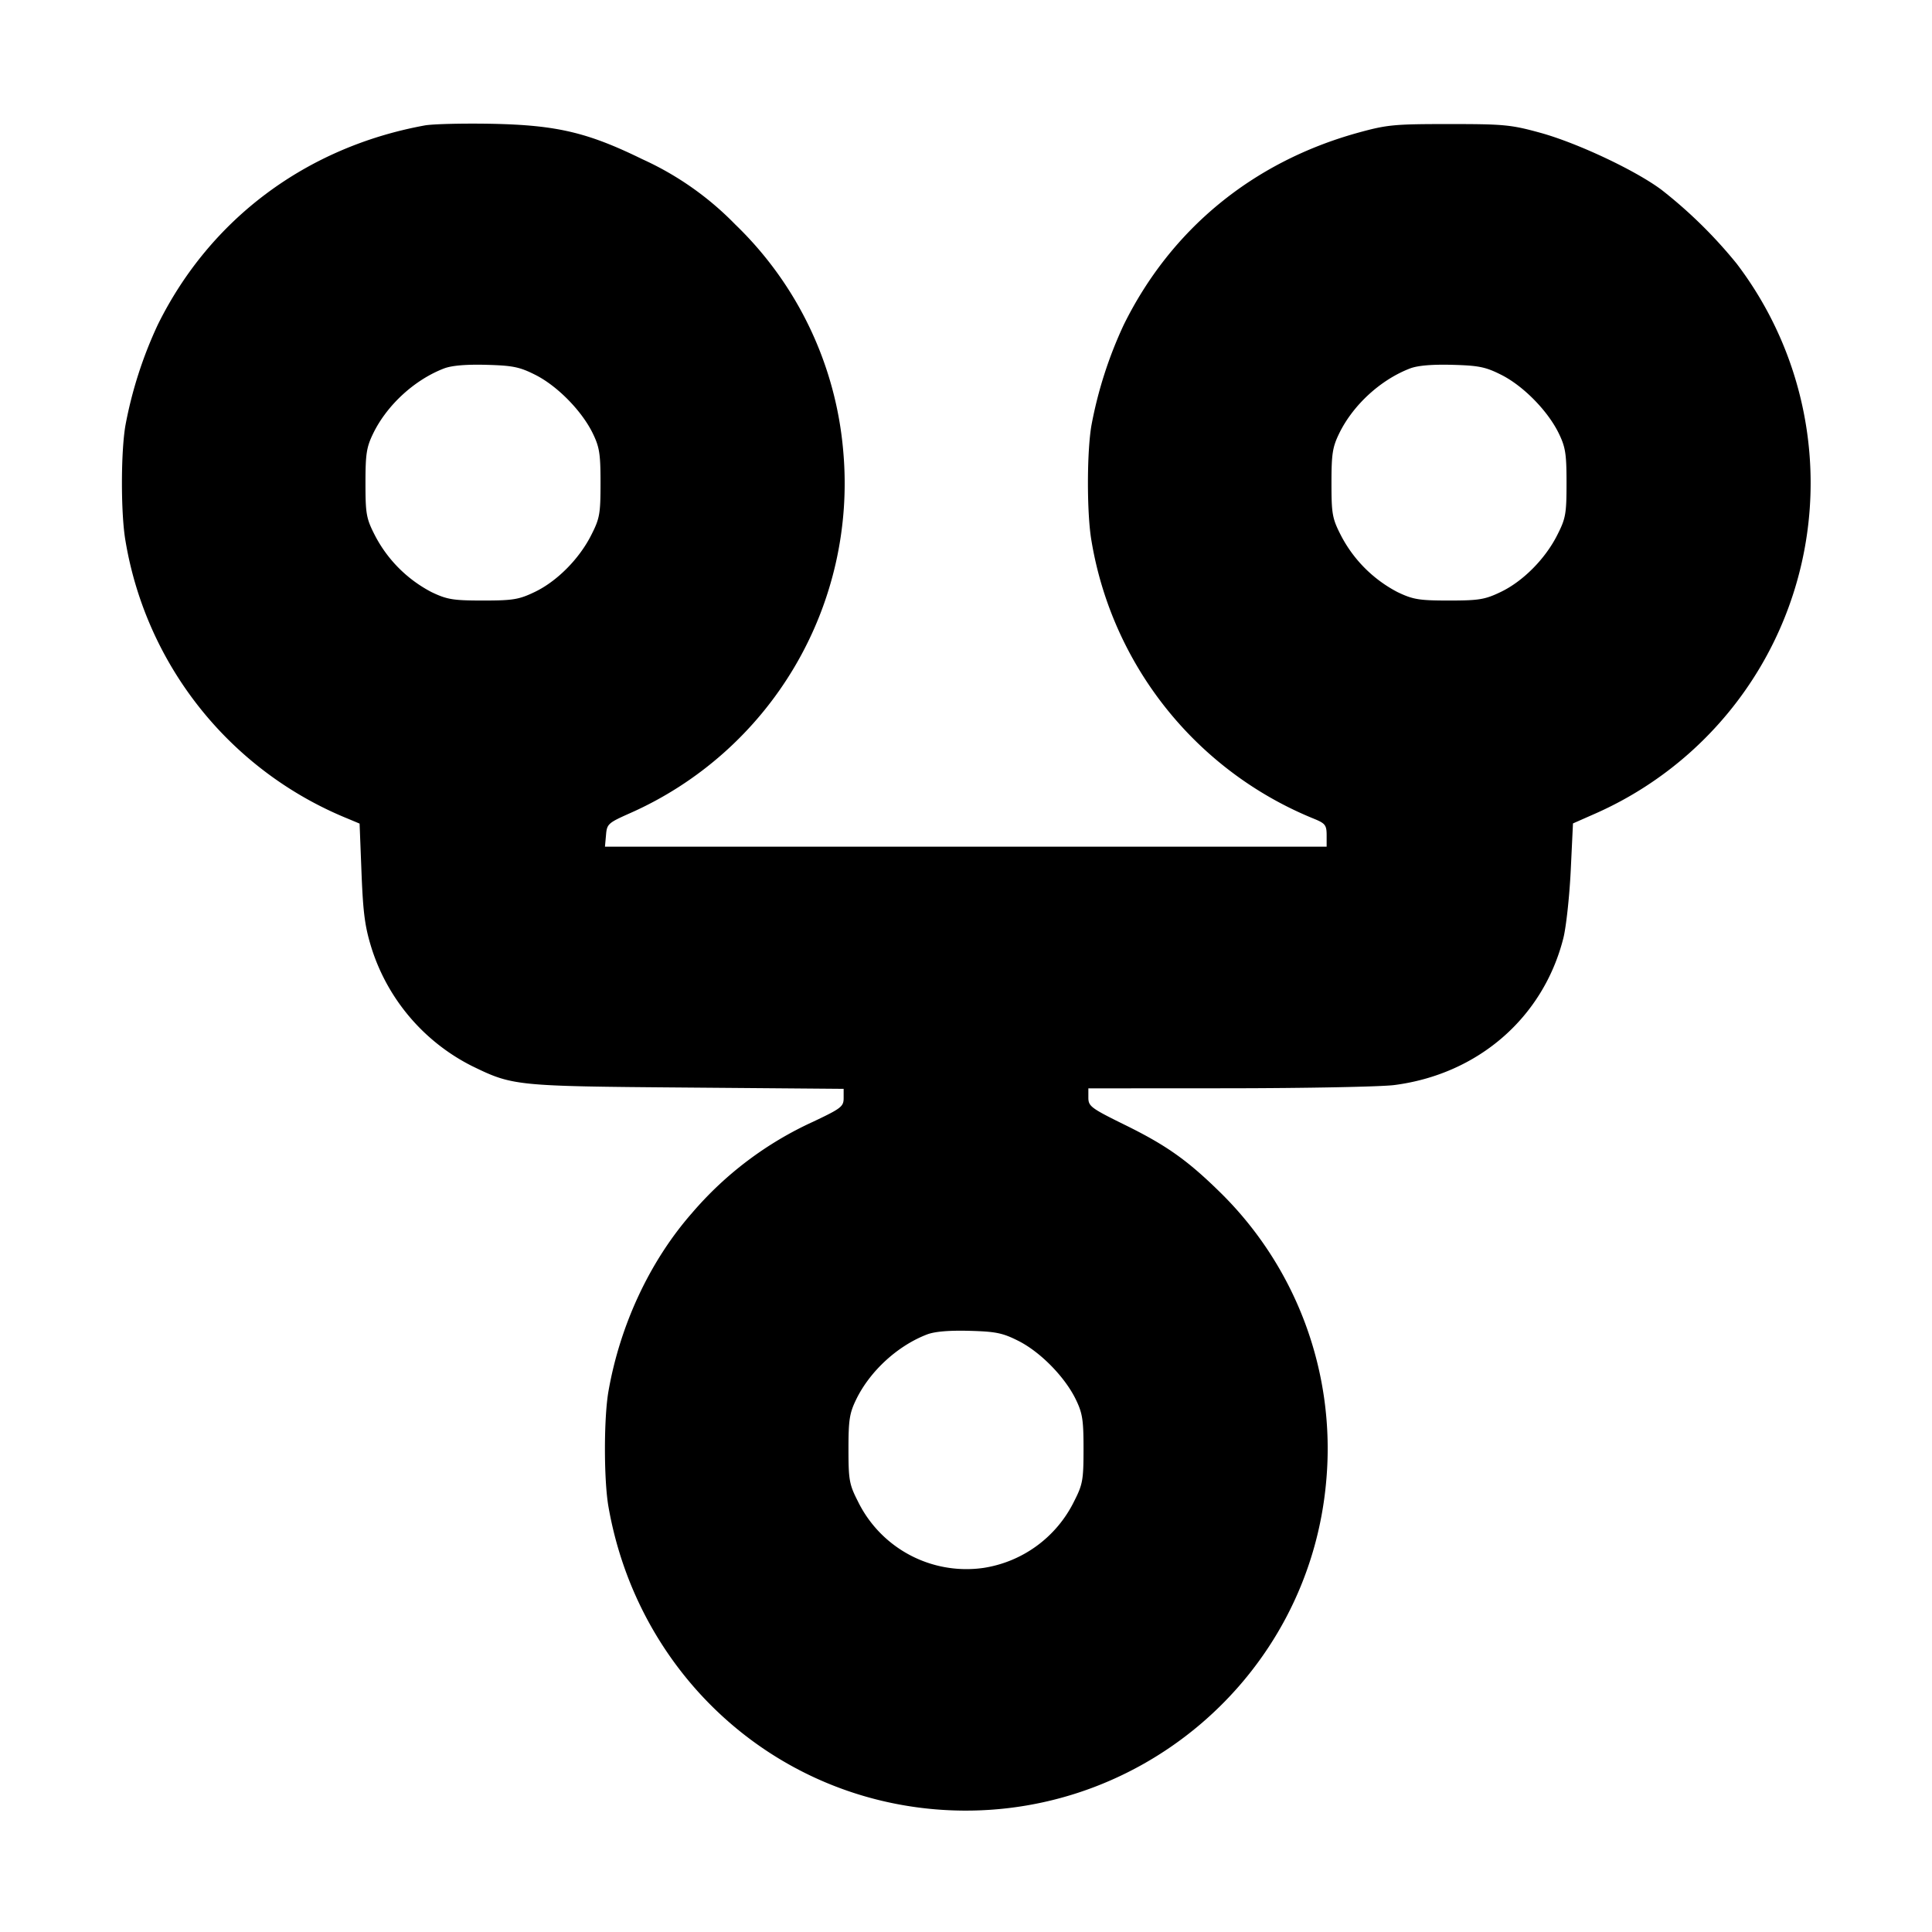 <svg xmlns="http://www.w3.org/2000/svg" width="24" height="24" fill="none" stroke="currentColor" stroke-linecap="round" stroke-linejoin="round" stroke-width="3"><path fill="#000" fill-rule="evenodd" stroke="none" d="M5.277 1.558c-1.471.269-2.667 1.161-3.316 2.474a5.2 5.2 0 0 0-.402 1.248c-.059.334-.059 1.106 0 1.44a4.53 4.53 0 0 0 2.765 3.451l.143.06.024.615c.02.507.043.673.129.946a2.48 2.48 0 0 0 1.24 1.449c.511.249.536.252 2.67.269l1.95.016v.114c0 .106-.03.129-.378.294a4.36 4.36 0 0 0-1.507 1.136c-.521.594-.891 1.385-1.036 2.21-.059.334-.059 1.106 0 1.44.361 2.054 2.013 3.583 4.057 3.756 2.473.208 4.652-1.626 4.86-4.092a4.46 4.46 0 0 0-1.343-3.596c-.393-.383-.654-.566-1.163-.816-.418-.206-.45-.23-.45-.337v-.115l1.75-.001c.963-.001 1.885-.019 2.05-.04 1.043-.135 1.852-.84 2.101-1.827.034-.136.075-.512.091-.835l.028-.588.281-.124a4.49 4.49 0 0 0 2.655-4.489 4.5 4.5 0 0 0-.901-2.339 5.8 5.8 0 0 0-.935-.919c-.322-.241-1.042-.58-1.5-.707-.37-.102-.455-.11-1.14-.11-.686 0-.769.008-1.138.11-1.3.362-2.315 1.196-2.901 2.381a5.2 5.2 0 0 0-.402 1.248c-.059.334-.059 1.106 0 1.44a4.53 4.53 0 0 0 2.771 3.454c.133.055.15.078.15.203v.141H7.515l.013-.144c.011-.138.026-.151.293-.27a4.48 4.48 0 0 0 2.655-4.488 4.43 4.43 0 0 0-1.343-2.828 3.8 3.8 0 0 0-1.153-.81c-.678-.332-1.061-.423-1.86-.44-.363-.007-.742.002-.843.02m1.376 3.1c.272.138.573.445.709.722.085.174.098.255.098.62 0 .384-.01.44-.116.648-.15.297-.428.576-.704.707-.194.093-.27.105-.64.105s-.446-.012-.64-.105a1.65 1.65 0 0 1-.704-.707C4.55 6.44 4.54 6.384 4.54 6c0-.365.013-.446.098-.62.173-.352.515-.664.878-.803q.144-.055.526-.045c.329.009.413.026.611.126m12 0c.272.138.573.445.709.722.085.174.098.255.098.62 0 .384-.01.44-.116.648-.15.297-.428.576-.704.707-.194.093-.27.105-.64.105s-.446-.012-.64-.105a1.65 1.65 0 0 1-.704-.707c-.106-.208-.116-.264-.116-.648 0-.365.013-.446.098-.62.173-.352.515-.664.878-.803q.144-.055.526-.045c.329.009.413.026.611.126m-6 12c.272.138.573.445.709.722.085.174.098.255.098.62 0 .384-.01.44-.116.648a1.51 1.51 0 0 1-1.126.829 1.5 1.5 0 0 1-1.562-.829c-.106-.208-.116-.264-.116-.648 0-.365.013-.446.098-.62.173-.352.515-.664.878-.803q.144-.055.526-.045c.329.009.413.026.611.126"/></svg>